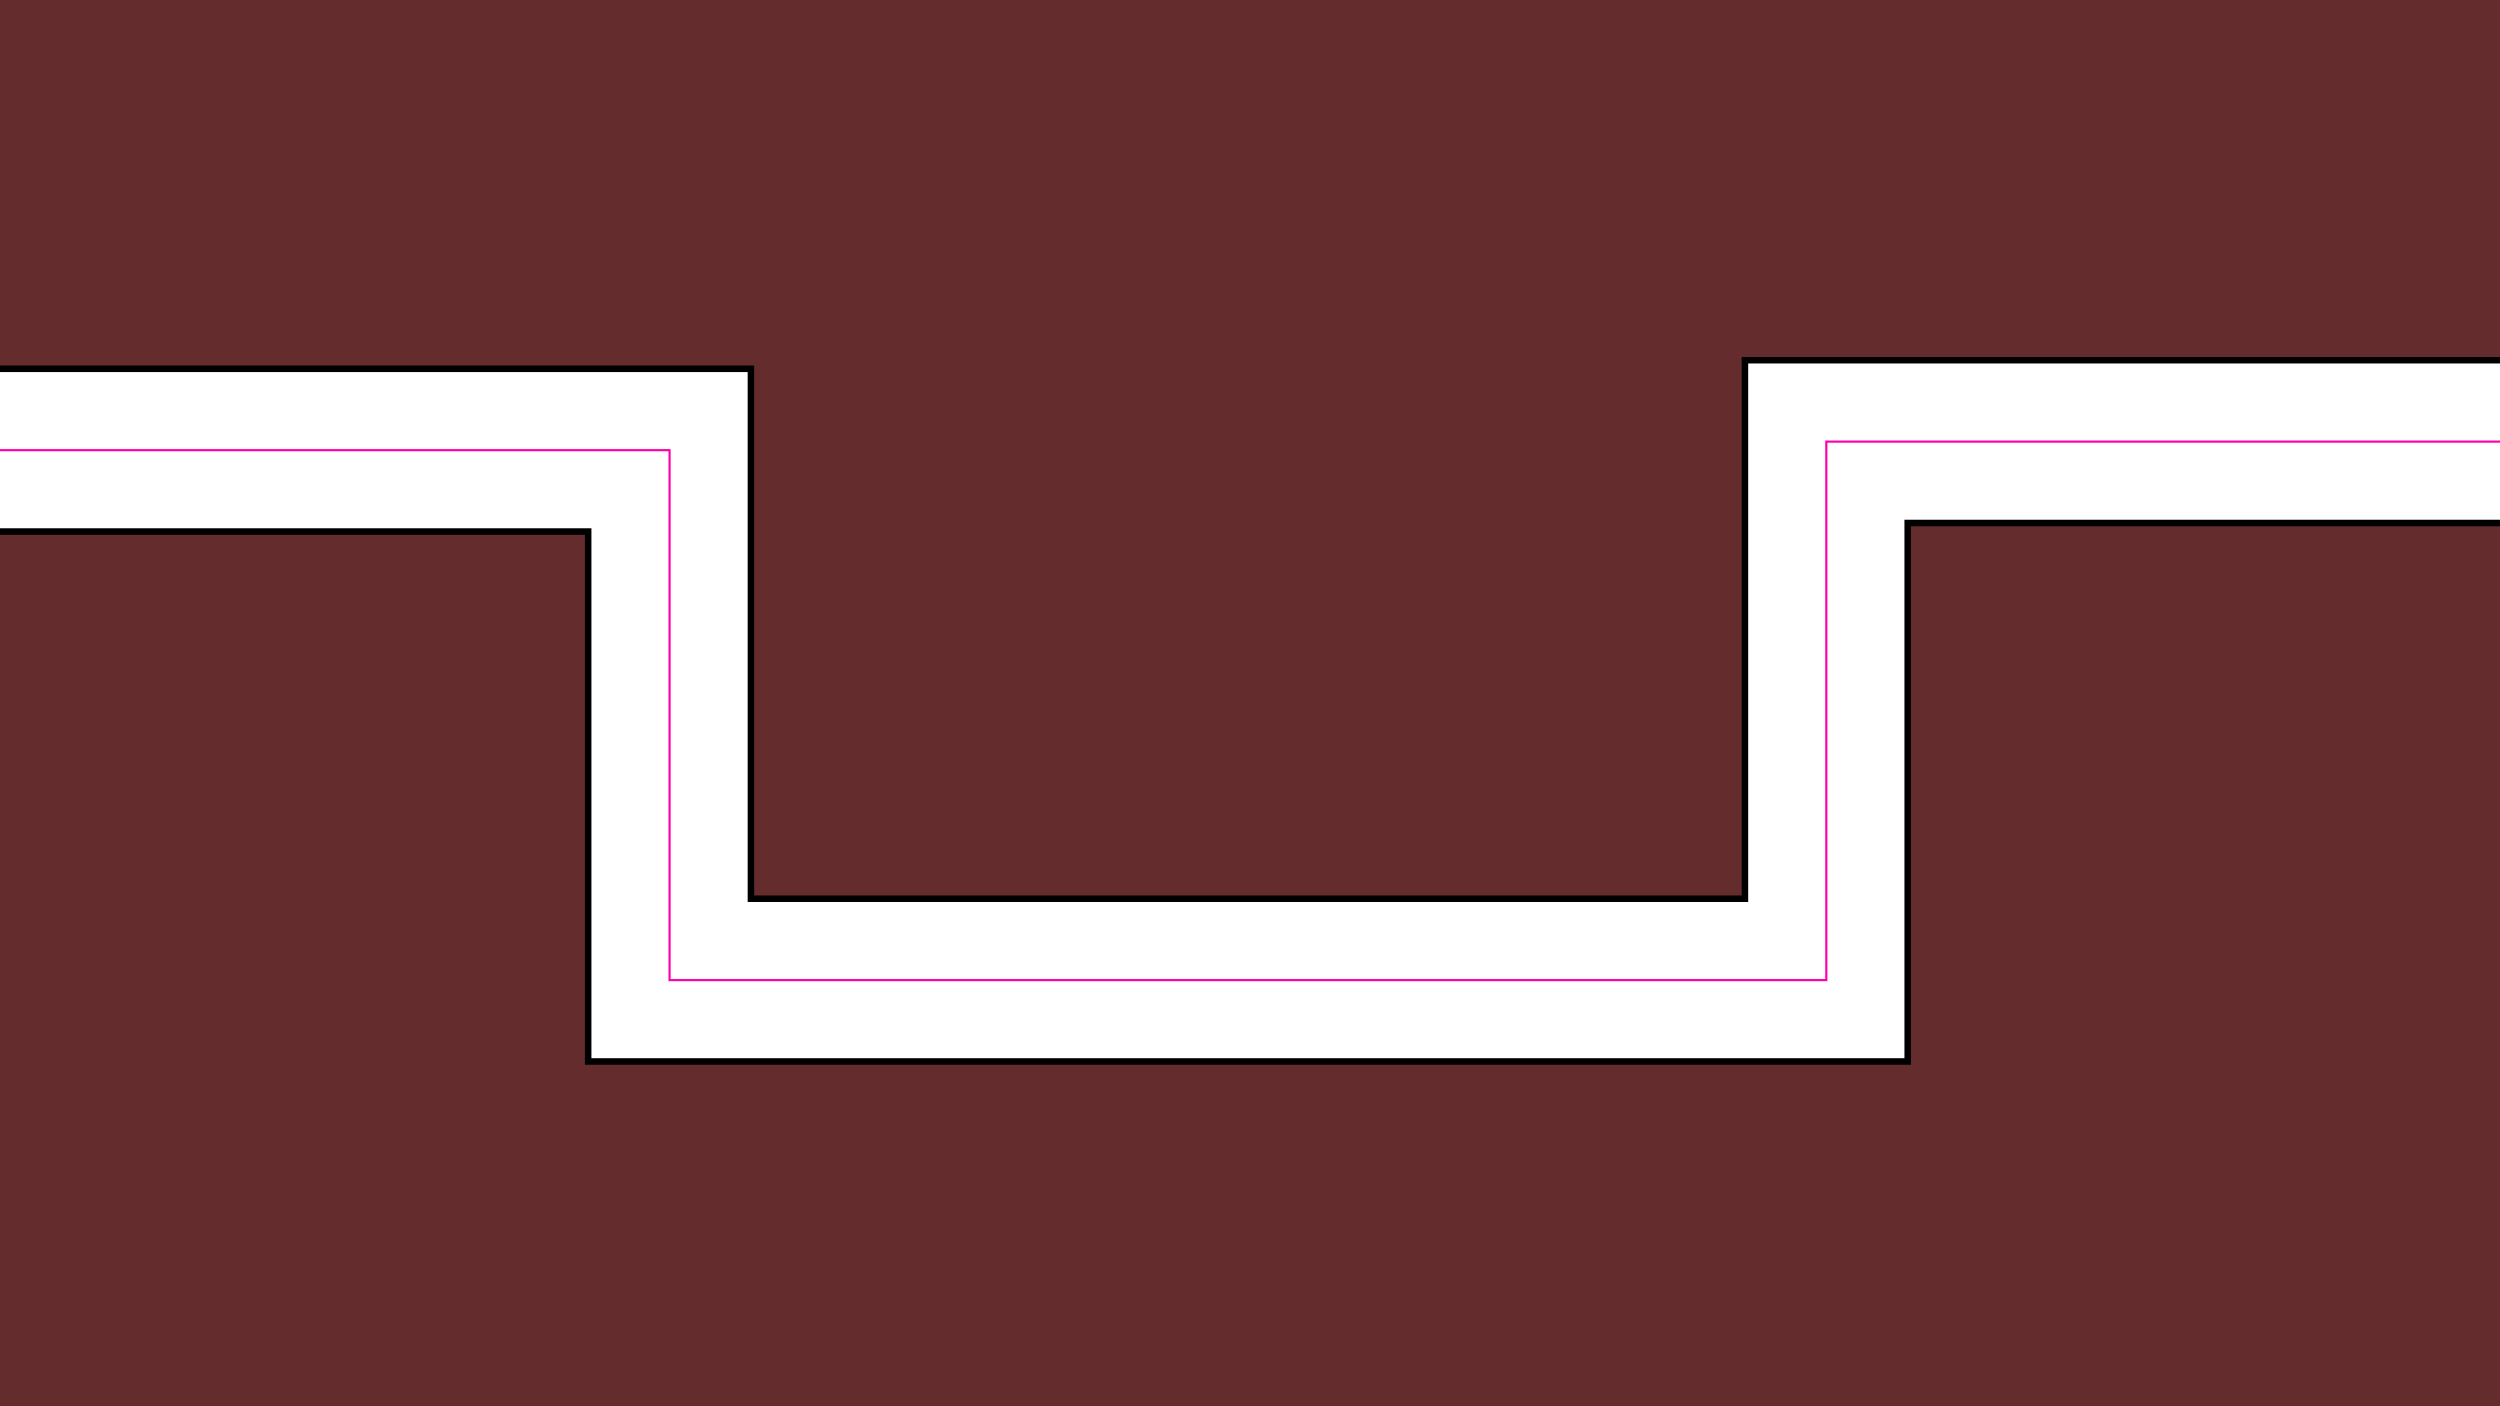 <?xml version="1.0" encoding="UTF-8" standalone="no"?>
<!-- Created with Inkscape (http://www.inkscape.org/) -->

<svg
   width="1152"
   height="648"
   viewBox="0 0 304.8 171.45"
   version="1.1"
   id="svg1"
   inkscape:version="1.4 (86a8ad7, 2024-10-11)"
   sodipodi:docname="Map_01_debug.svg"
   xmlns:inkscape="http://www.inkscape.org/namespaces/inkscape"
   xmlns:sodipodi="http://sodipodi.sourceforge.net/DTD/sodipodi-0.dtd"
   xmlns="http://www.w3.org/2000/svg"
   xmlns:svg="http://www.w3.org/2000/svg">
  <sodipodi:namedview
     id="namedview1"
     pagecolor="#505050"
     bordercolor="#eeeeee"
     borderopacity="1"
     inkscape:showpageshadow="0"
     inkscape:pageopacity="0"
     inkscape:pagecheckerboard="0"
     inkscape:deskcolor="#505050"
     inkscape:document-units="px"
     inkscape:zoom="0.76167929"
     inkscape:cx="609.83672"
     inkscape:cy="385.33278"
     inkscape:window-width="1920"
     inkscape:window-height="1057"
     inkscape:window-x="-8"
     inkscape:window-y="-8"
     inkscape:window-maximized="1"
     inkscape:current-layer="layer1" />
  <defs
     id="defs1" />
  <g
     inkscape:groupmode="layer"
     id="layer2"
     inkscape:label="Background">
    <rect
       style="opacity:1;fill:#642c2c;fill-opacity:1;stroke:none;stroke-width:0.794;stroke-linecap:square;stroke-dasharray:none;stroke-opacity:1"
       id="rect3"
       width="304.8"
       height="171.45"
       x="3.6035156e-06"
       y="1.1962887e-07" />
  </g>
  <g
     inkscape:label="Path"
     inkscape:groupmode="layer"
     id="layer1">
    <path
       style="fill:#ffffff;stroke-linecap:square;stroke:#000000;stroke-opacity:1;stroke-width:0.794;stroke-dasharray:none"
       d="M 212.742,43.92 V 109.572 H 91.553 V 44.963 h -104.752 -9.922 v 19.844 h 9.922 84.908 V 129.416 H 232.586 V 63.764 h 84.908 9.922 v -19.844 h -9.922 z"
       id="path2" />
    <path
       style="display:inline;opacity:1;fill:none;stroke:#ff00aa;stroke-width:0.265;stroke-linecap:square;stroke-dasharray:none;stroke-opacity:1"
       d="M -13.2,54.884 H 81.632 V 119.495 H 222.663 V 53.842 h 94.832"
       id="path1"
       inkscape:label="DebugPath" />
  </g>
</svg>
